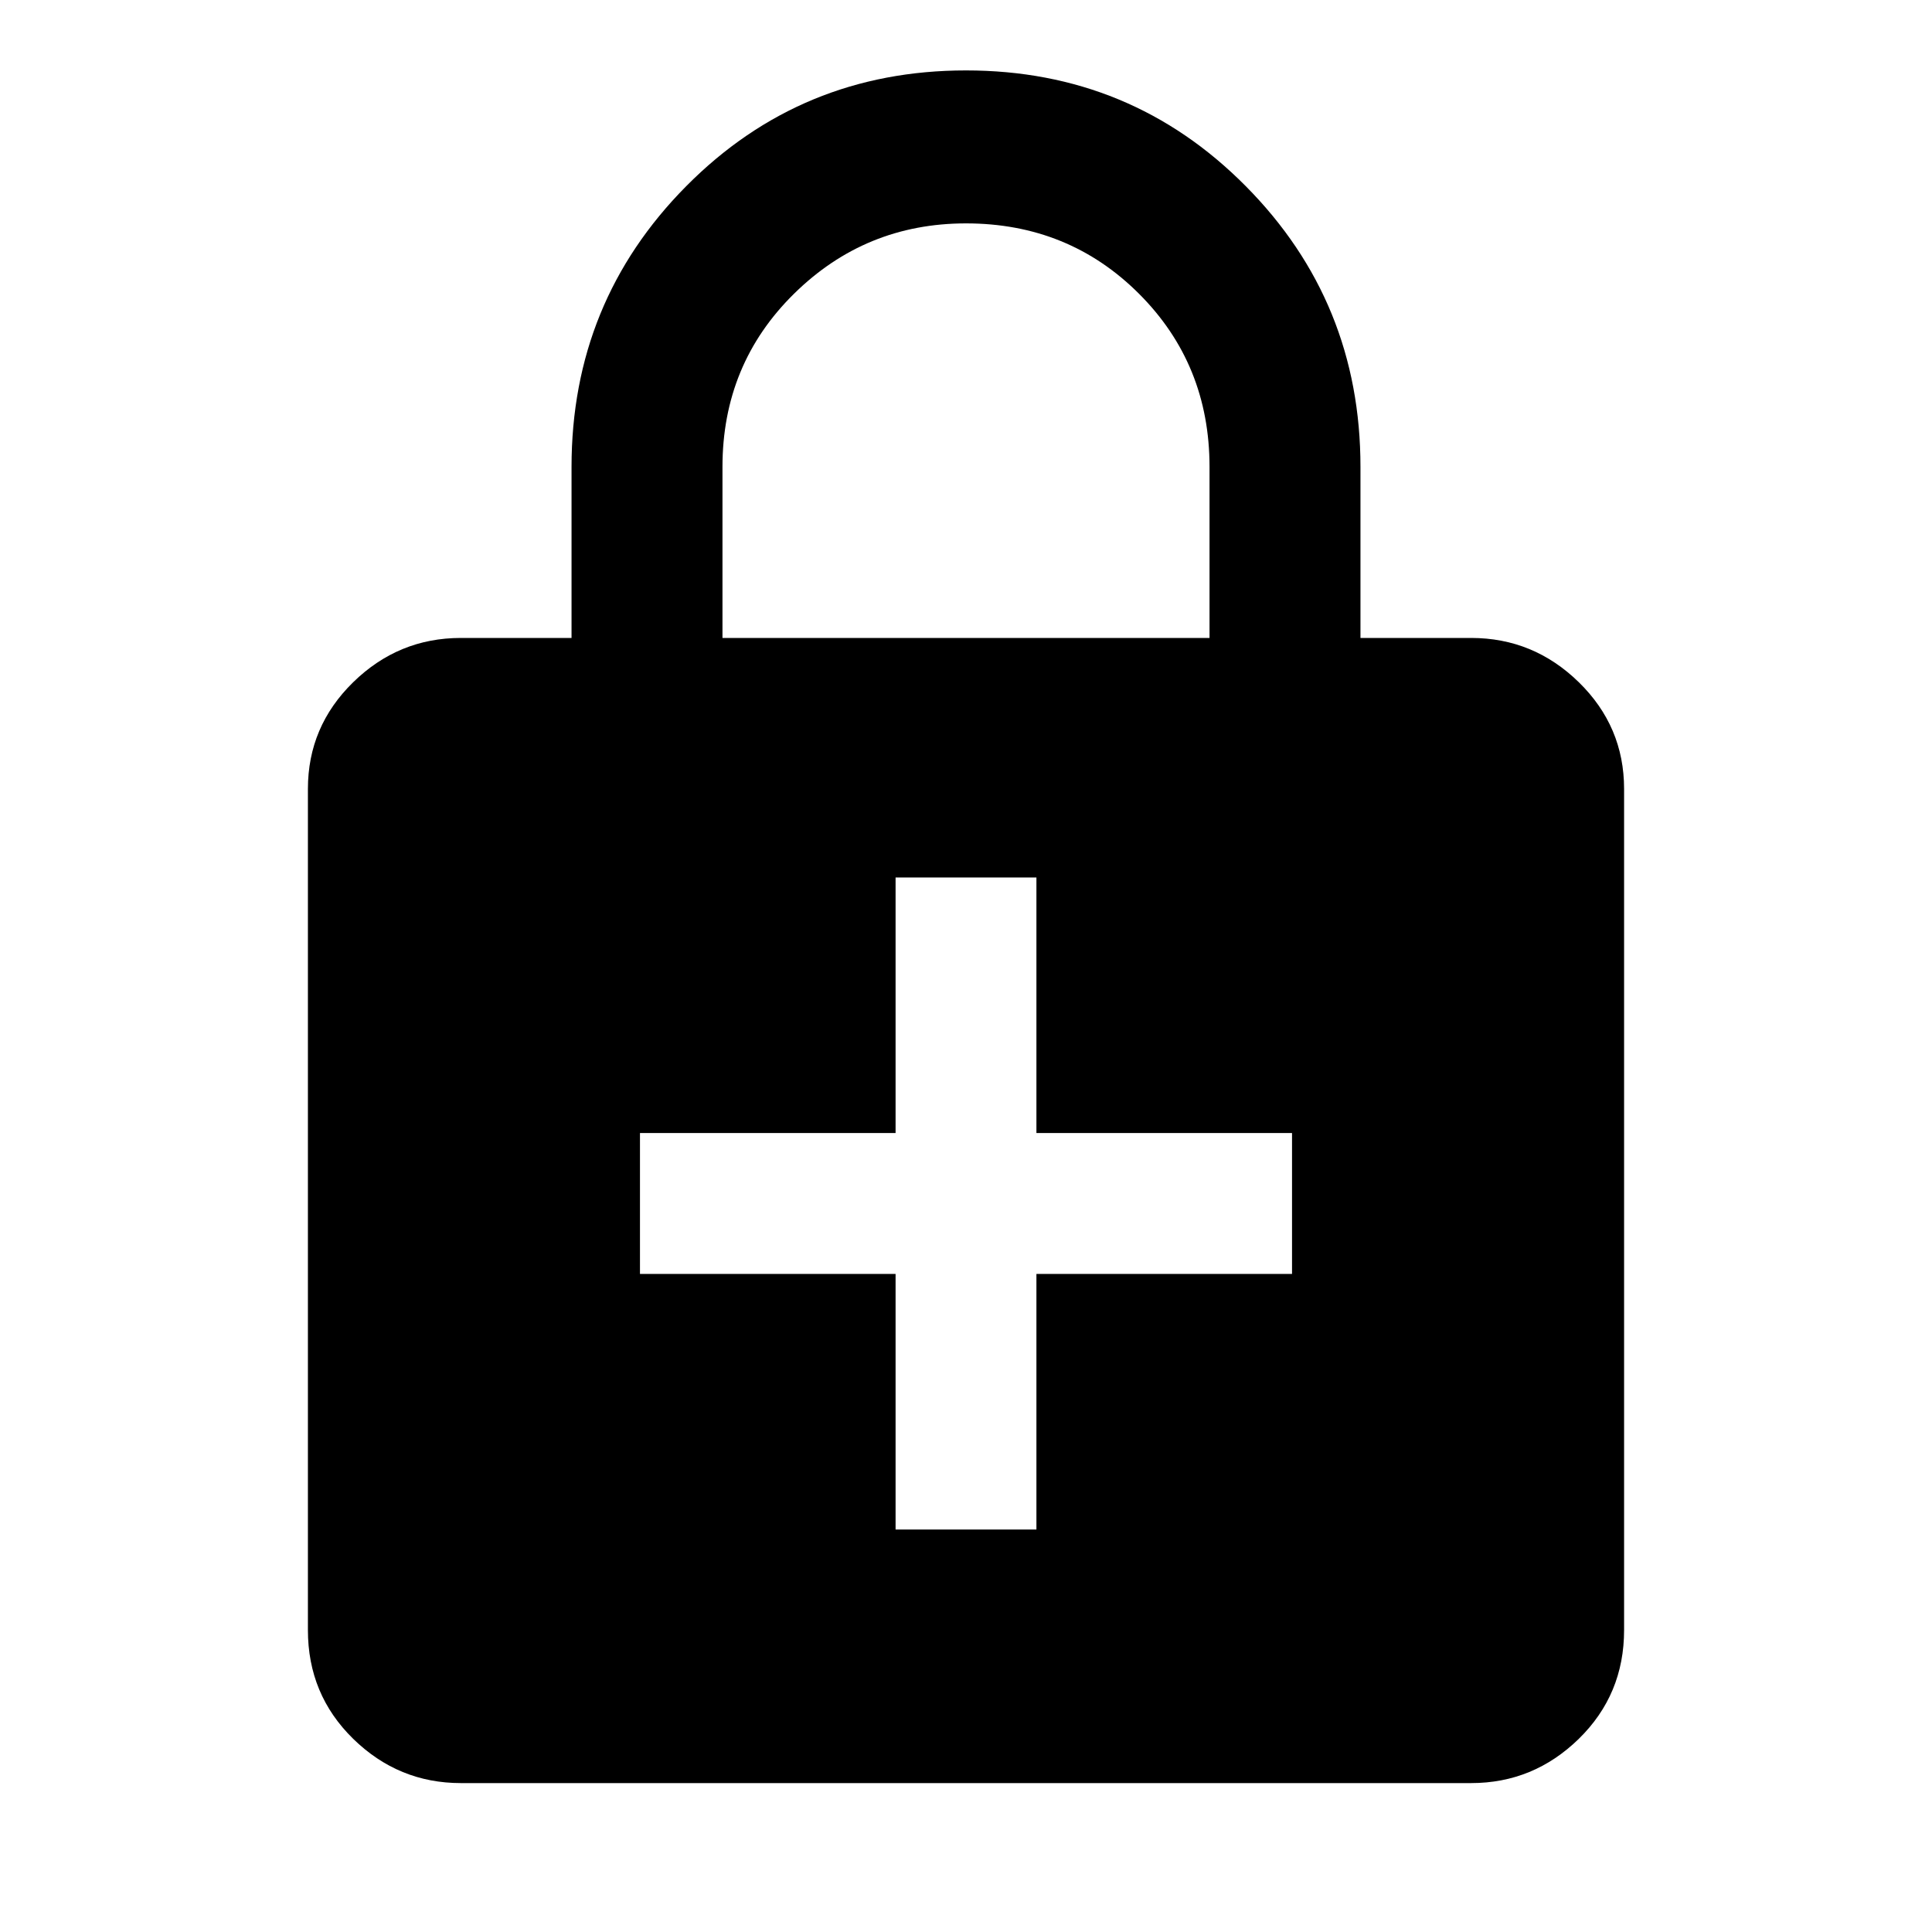 <svg xmlns="http://www.w3.org/2000/svg" height="40" width="40"><path d="M20 1.458Q23.417 1.458 25.792 3.854Q28.167 6.25 28.167 9.667V13.208H30.458Q31.75 13.208 32.688 14.125Q33.625 15.042 33.625 16.333V33.75Q33.625 35.083 32.688 36Q31.75 36.917 30.458 36.917H9.542Q8.25 36.917 7.312 36Q6.375 35.083 6.375 33.75V16.333Q6.375 15.042 7.312 14.125Q8.25 13.208 9.542 13.208H11.833V9.667Q11.833 6.25 14.208 3.854Q16.583 1.458 20 1.458ZM20 4.625Q17.917 4.625 16.438 6.083Q14.958 7.542 14.958 9.667V13.208H25.042V9.667Q25.042 7.542 23.583 6.083Q22.125 4.625 20 4.625ZM18.542 31.667H21.458V26.375H26.75V23.458H21.458V18.167H18.542V23.458H13.25V26.375H18.542Z"/></svg>
